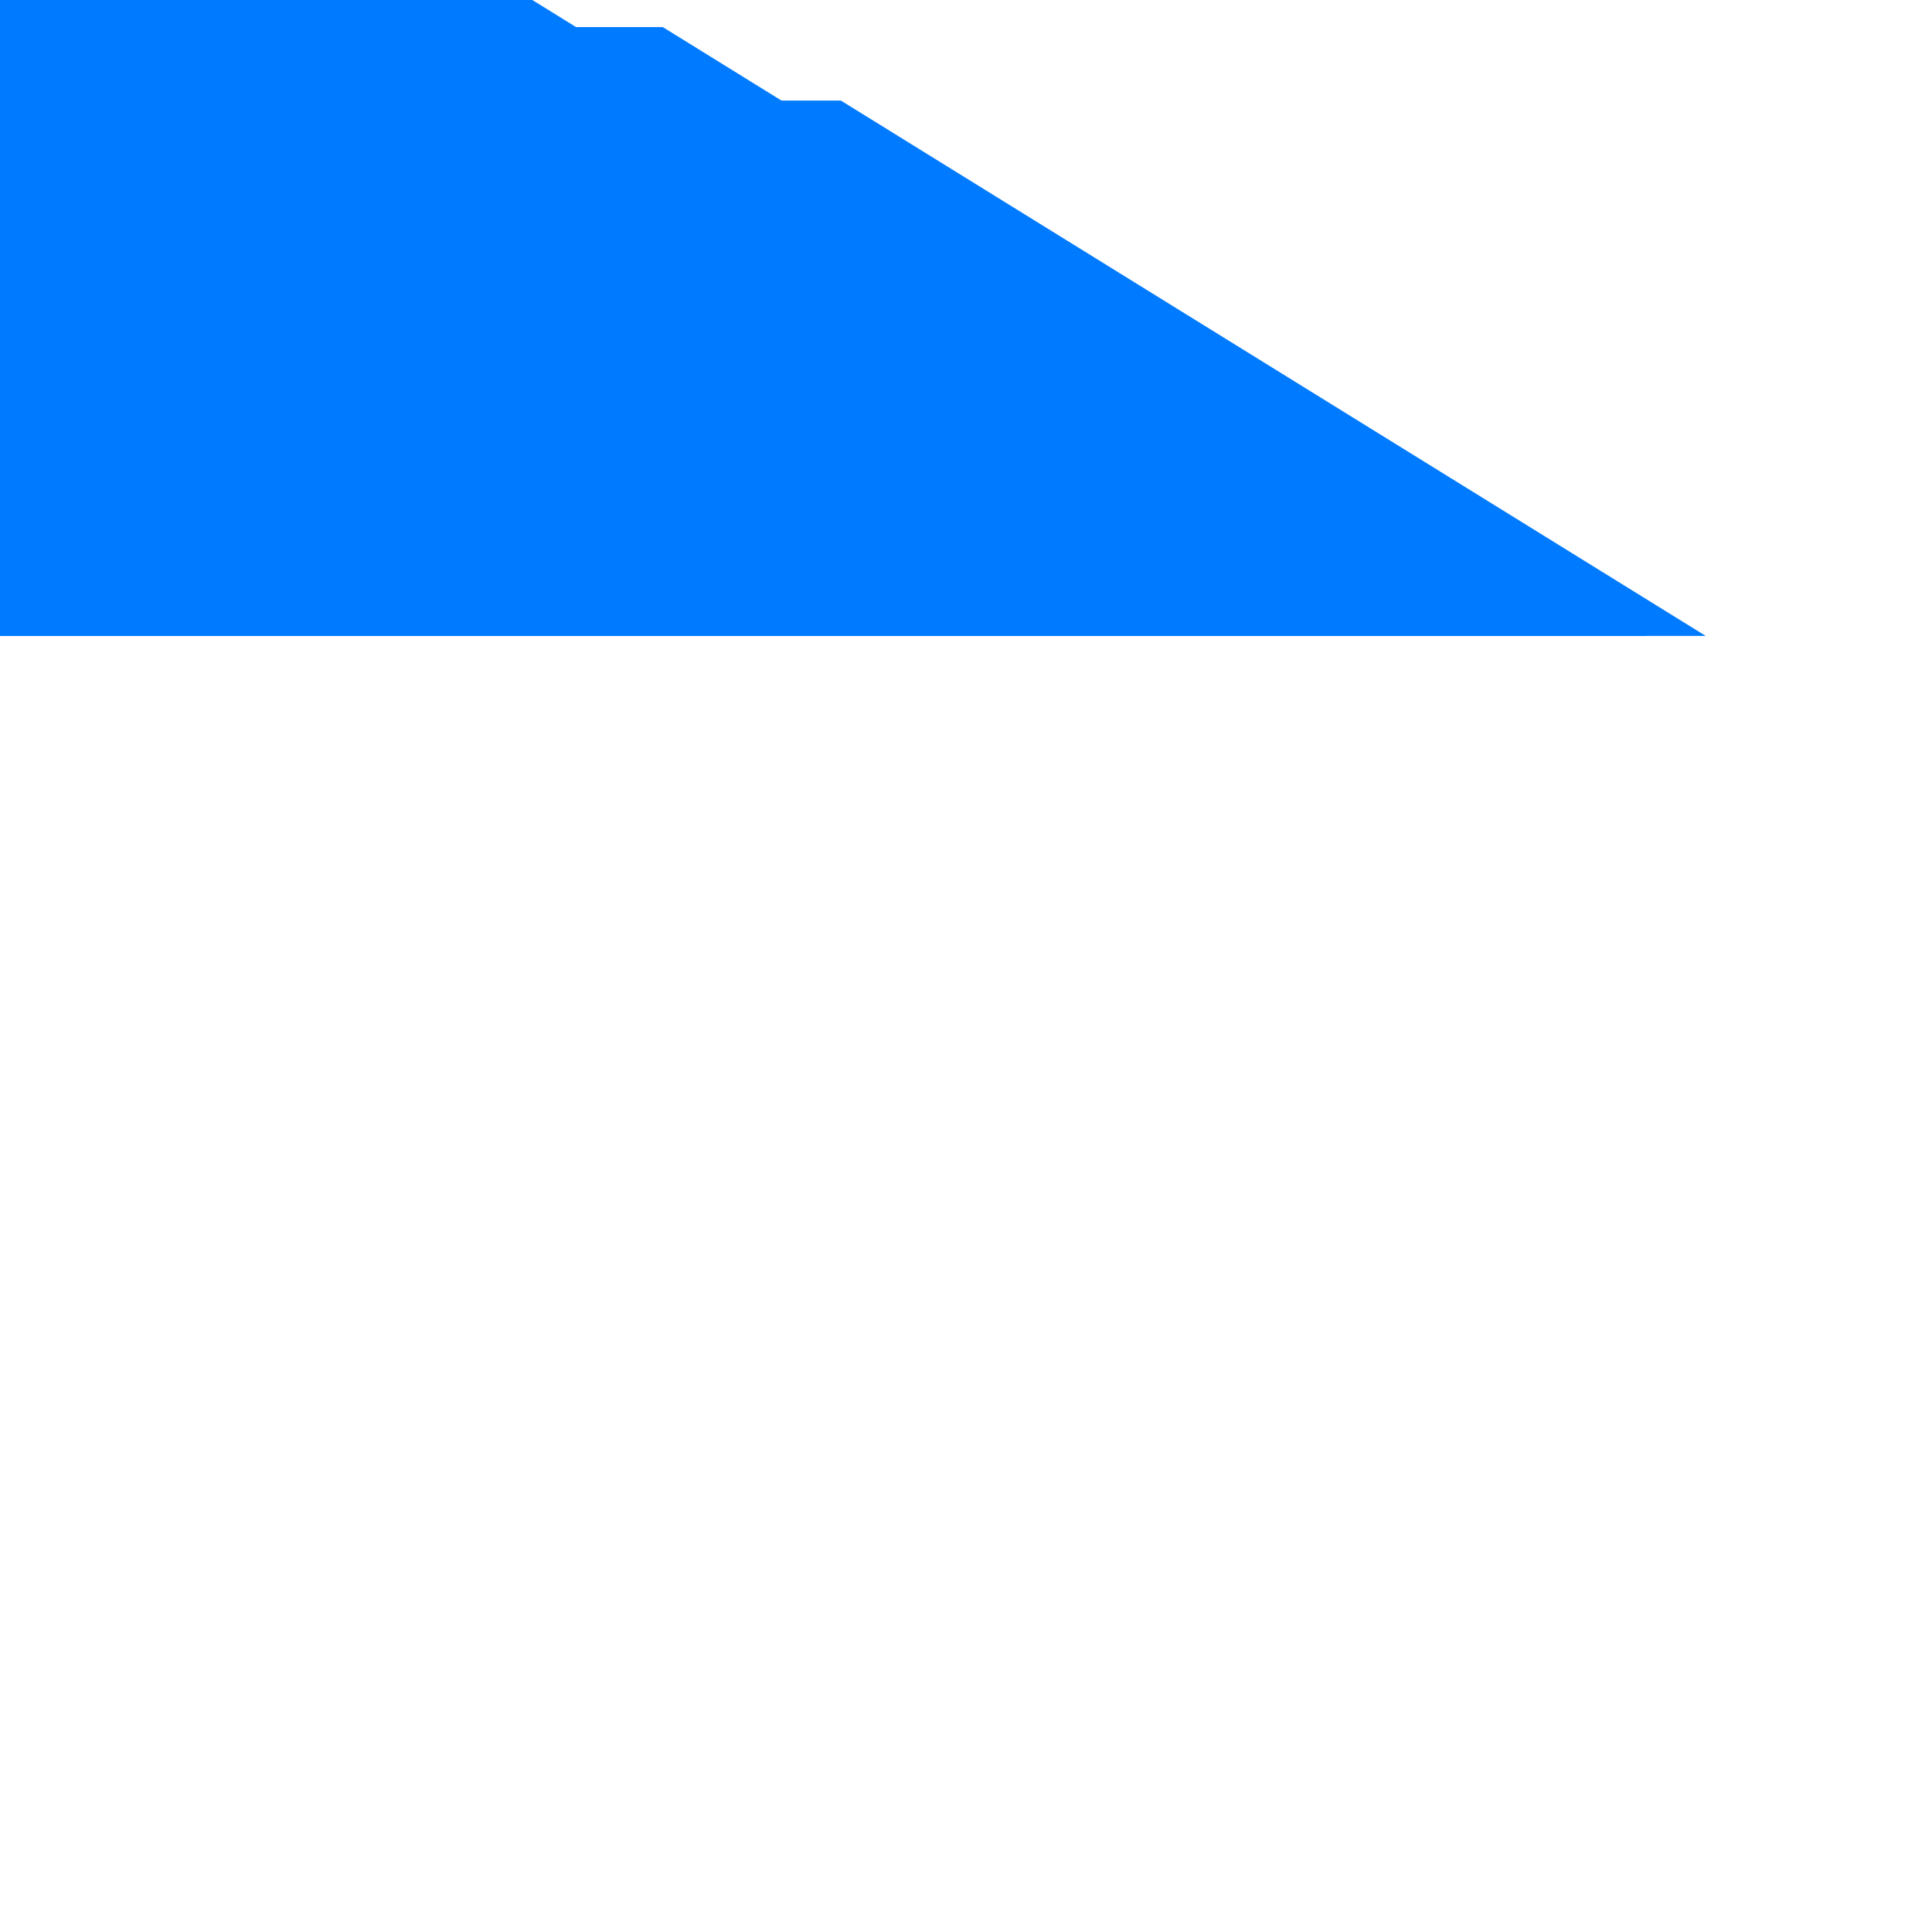 <?xml version="1.0" encoding="UTF-8" standalone="no"?>
<!DOCTYPE svg PUBLIC "-//W3C//DTD SVG 1.1//EN" "http://www.w3.org/Graphics/SVG/1.1/DTD/svg11.dtd">
<svg version="1.1" xmlns="http://www.w3.org/2000/svg" xmlns:xlink="http://www.w3.org/1999/xlink" preserveAspectRatio="xMidYMid meet" viewBox="0 0 640 640" width="640" height="640"><defs><path d="M176.34 0L514.84 209.55L-412.87 209.55L-412.87 0L176.34 0Z" id="m1wIYYiutC"></path><path d="M278.56 33.32L278.56 33.32L565.05 210.66L-220.11 210.66L-220.11 33.32L278.56 33.32Z" id="dsSYJw16t"></path><path d="M219.55 210.66L219.55 8.97L545.36 210.66L219.55 210.66ZM-347.56 210.66L-347.56 8.97L219.55 8.97L219.55 210.66L-347.56 210.66Z" id="cpK43KdhW"></path></defs><g><g><g><use xlink:href="#m1wIYYiutC" opacity="1" fill="#007bff" fill-opacity="1"></use></g><g><use xlink:href="#dsSYJw16t" opacity="0.2" fill="#007bff" fill-opacity="1"></use></g><g><use xlink:href="#cpK43KdhW" opacity="0.5" fill="#007bff" fill-opacity="1"></use></g></g></g></svg>